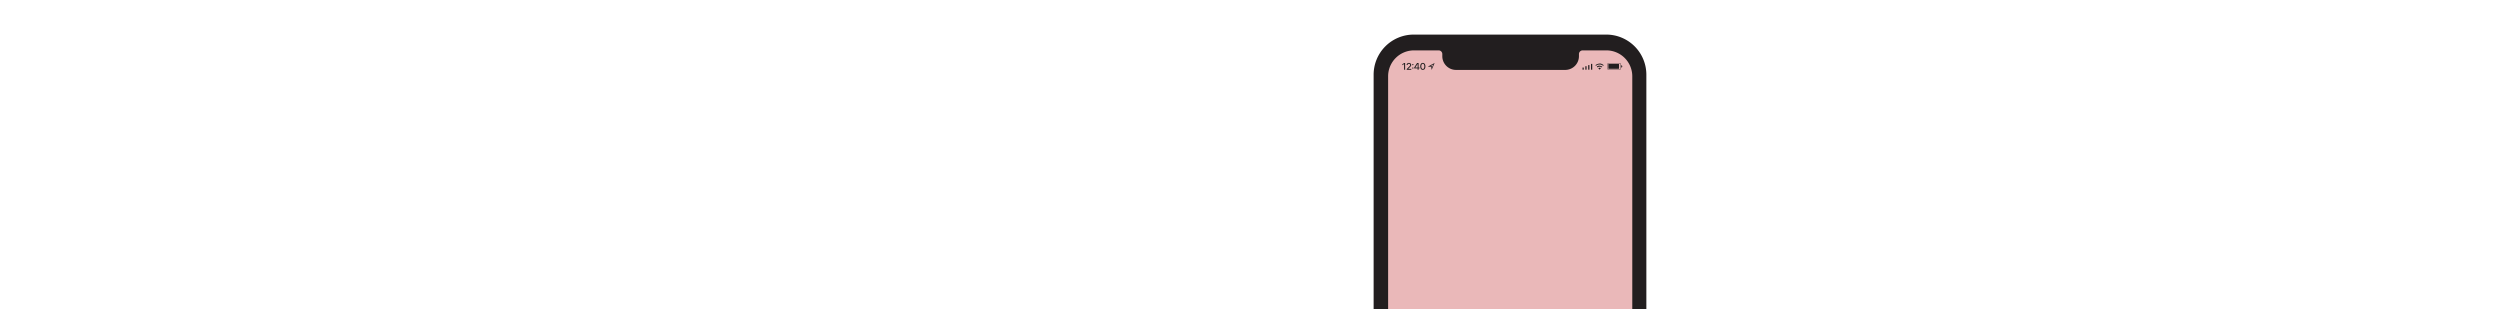 <svg id="Layer_1" data-name="Layer 1" xmlns="http://www.w3.org/2000/svg" xmlns:xlink="http://www.w3.org/1999/xlink" viewBox="0 0 728 90"><defs><style>.cls-1{fill:none;}.cls-2{clip-path:url(#clip-path);}.cls-3{clip-path:url(#clip-path-2);}.cls-4,.cls-6{fill:#221e1f;}.cls-5{fill:#eab8b9;}.cls-6{fill-rule:evenodd;}</style><clipPath id="clip-path"><rect class="cls-1" width="728" height="90"/></clipPath><clipPath id="clip-path-2"><rect class="cls-1" x="400" y="10.07" width="79.42" height="79.93"/></clipPath></defs><g class="cls-2"><g class="cls-3"><path class="cls-4" d="M411.68,162.86h56.06a11.68,11.68,0,0,0,11.68-11.69V21.76a11.68,11.68,0,0,0-11.68-11.69H411.68A11.68,11.68,0,0,0,400,21.76V151.17a11.68,11.68,0,0,0,11.68,11.69"/><path class="cls-5" d="M467.81,14.67h-6.94a1.08,1.08,0,0,0-1.08,1.07v.62a4,4,0,0,1-4,4H424a4,4,0,0,1-4-4v-.62a1.07,1.07,0,0,0-1.07-1.07h-7.16a7.55,7.55,0,0,0-7.55,7.55V151.31a7.56,7.56,0,0,0,7.55,7.55h56a7.56,7.56,0,0,0,7.55-7.55V22.22a7.55,7.55,0,0,0-7.55-7.55"/><path class="cls-6" d="M472.4,19.33a.32.32,0,0,1-.31.35V19a.32.32,0,0,1,.31.35m-.41-.65V20h0a.3.3,0,0,1-.3.3h-3.3a.3.3,0,0,1-.3-.3h0v-1.3a.3.3,0,0,1,.3-.31h3.3a.3.3,0,0,1,.3.31m-3.6-.21a.21.21,0,0,0-.2.21V20a.2.2,0,0,0,.2.21h3.3a.2.2,0,0,0,.2-.21v-1.3a.21.21,0,0,0-.2-.21Z"/><path class="cls-4" d="M465.8,18.48A1.83,1.83,0,0,1,467,19l-.16.17a1.63,1.63,0,0,0-2.09,0l-.16-.18a1.86,1.86,0,0,1,1.2-.46m0,.62a1.31,1.31,0,0,1,.81.3l-.18.19a1,1,0,0,0-.63-.22.94.94,0,0,0-.62.22L465,19.4a1.3,1.3,0,0,1,.8-.3m0,.62a.62.62,0,0,1,.39.14l-.39.43-.38-.43a.62.62,0,0,1,.38-.14"/><rect class="cls-4" x="460.83" y="19.67" width="0.36" height="0.62"/><rect class="cls-4" x="461.65" y="19.28" width="0.36" height="1.01"/><rect class="cls-4" x="462.48" y="18.96" width="0.36" height="1.33"/><rect class="cls-4" x="463.3" y="18.6" width="0.36" height="1.69"/><polygon class="cls-4" points="408.87 18.65 408.86 18.65 408.35 19 408.35 18.71 408.87 18.35 409.17 18.35 409.17 20.31 408.87 20.31 408.87 18.65"/><path class="cls-4" d="M409.65,20.1l.69-.7c.09-.08.15-.16.2-.21a.89.89,0,0,0,.09-.16.32.32,0,0,0,0-.14h0a.3.3,0,0,0-.05-.16.25.25,0,0,0-.12-.11.34.34,0,0,0-.17-.05.46.46,0,0,0-.21.05.44.44,0,0,0-.14.13.35.35,0,0,0-.05.18h-.29a.59.59,0,0,1,.34-.53.76.76,0,0,1,.68,0,.6.6,0,0,1,.23.19.57.57,0,0,1,.08.29h0a.65.65,0,0,1,0,.21,1.13,1.13,0,0,1-.14.22,3.46,3.46,0,0,1-.28.3l-.55.54.11-.2v.2l-.11-.09h1v.26h-1.34Z"/><path class="cls-4" d="M411.29,18.94a.17.17,0,0,1-.05-.13.18.18,0,0,1,.05-.12.19.19,0,0,1,.26,0,.18.18,0,0,1,.05.12.17.17,0,0,1-.05.13.19.19,0,0,1-.26,0m0,1a.17.17,0,0,1-.05-.12.19.19,0,0,1,.05-.13.19.19,0,0,1,.26,0,.19.19,0,0,1,.05.13.17.17,0,0,1-.05.12.17.17,0,0,1-.26,0"/><path class="cls-4" d="M412.82,19.92h-1v-.27l.16-.26.17-.26a2.33,2.33,0,0,1,.17-.26l.16-.26c.06-.09.11-.18.17-.26h.44v1.31h.27v.26h-.27v.39h-.29Zm0-.25V18.59h0l-.14.21-.14.22-.13.21-.14.21-.14.22h.7Z"/><path class="cls-4" d="M413.92,20.22a.83.83,0,0,1-.25-.35,1.49,1.49,0,0,1-.09-.54h0a1.44,1.44,0,0,1,.09-.53.77.77,0,0,1,.25-.35.64.64,0,0,1,.4-.13.65.65,0,0,1,.41.13.77.77,0,0,1,.25.35,1.25,1.25,0,0,1,.1.53h0a1.3,1.3,0,0,1-.1.54.83.83,0,0,1-.25.35.71.71,0,0,1-.41.12.7.7,0,0,1-.4-.12m.64-.23a.47.47,0,0,0,.15-.26,1.2,1.2,0,0,0,.06-.4h0a1.2,1.2,0,0,0-.06-.4.51.51,0,0,0-.15-.26.32.32,0,0,0-.24-.09.32.32,0,0,0-.23.09.51.51,0,0,0-.15.26,1.2,1.2,0,0,0-.06.4h0a1.2,1.2,0,0,0,.06.4.47.47,0,0,0,.15.26.32.32,0,0,0,.23.09.32.32,0,0,0,.24-.09"/><path class="cls-4" d="M417.36,18.78l-.37.84,0-.19,0-.17h-.44Zm.41-.45-2,1.07,1,.05.12.91Z"/><path class="cls-6" d="M468.35,18.73v1.2a.09.09,0,0,0,.09.1h2.92a.1.1,0,0,0,.1-.1v-1.2a.1.1,0,0,0-.1-.1h-2.92a.09.09,0,0,0-.09.1"/></g></g></svg>